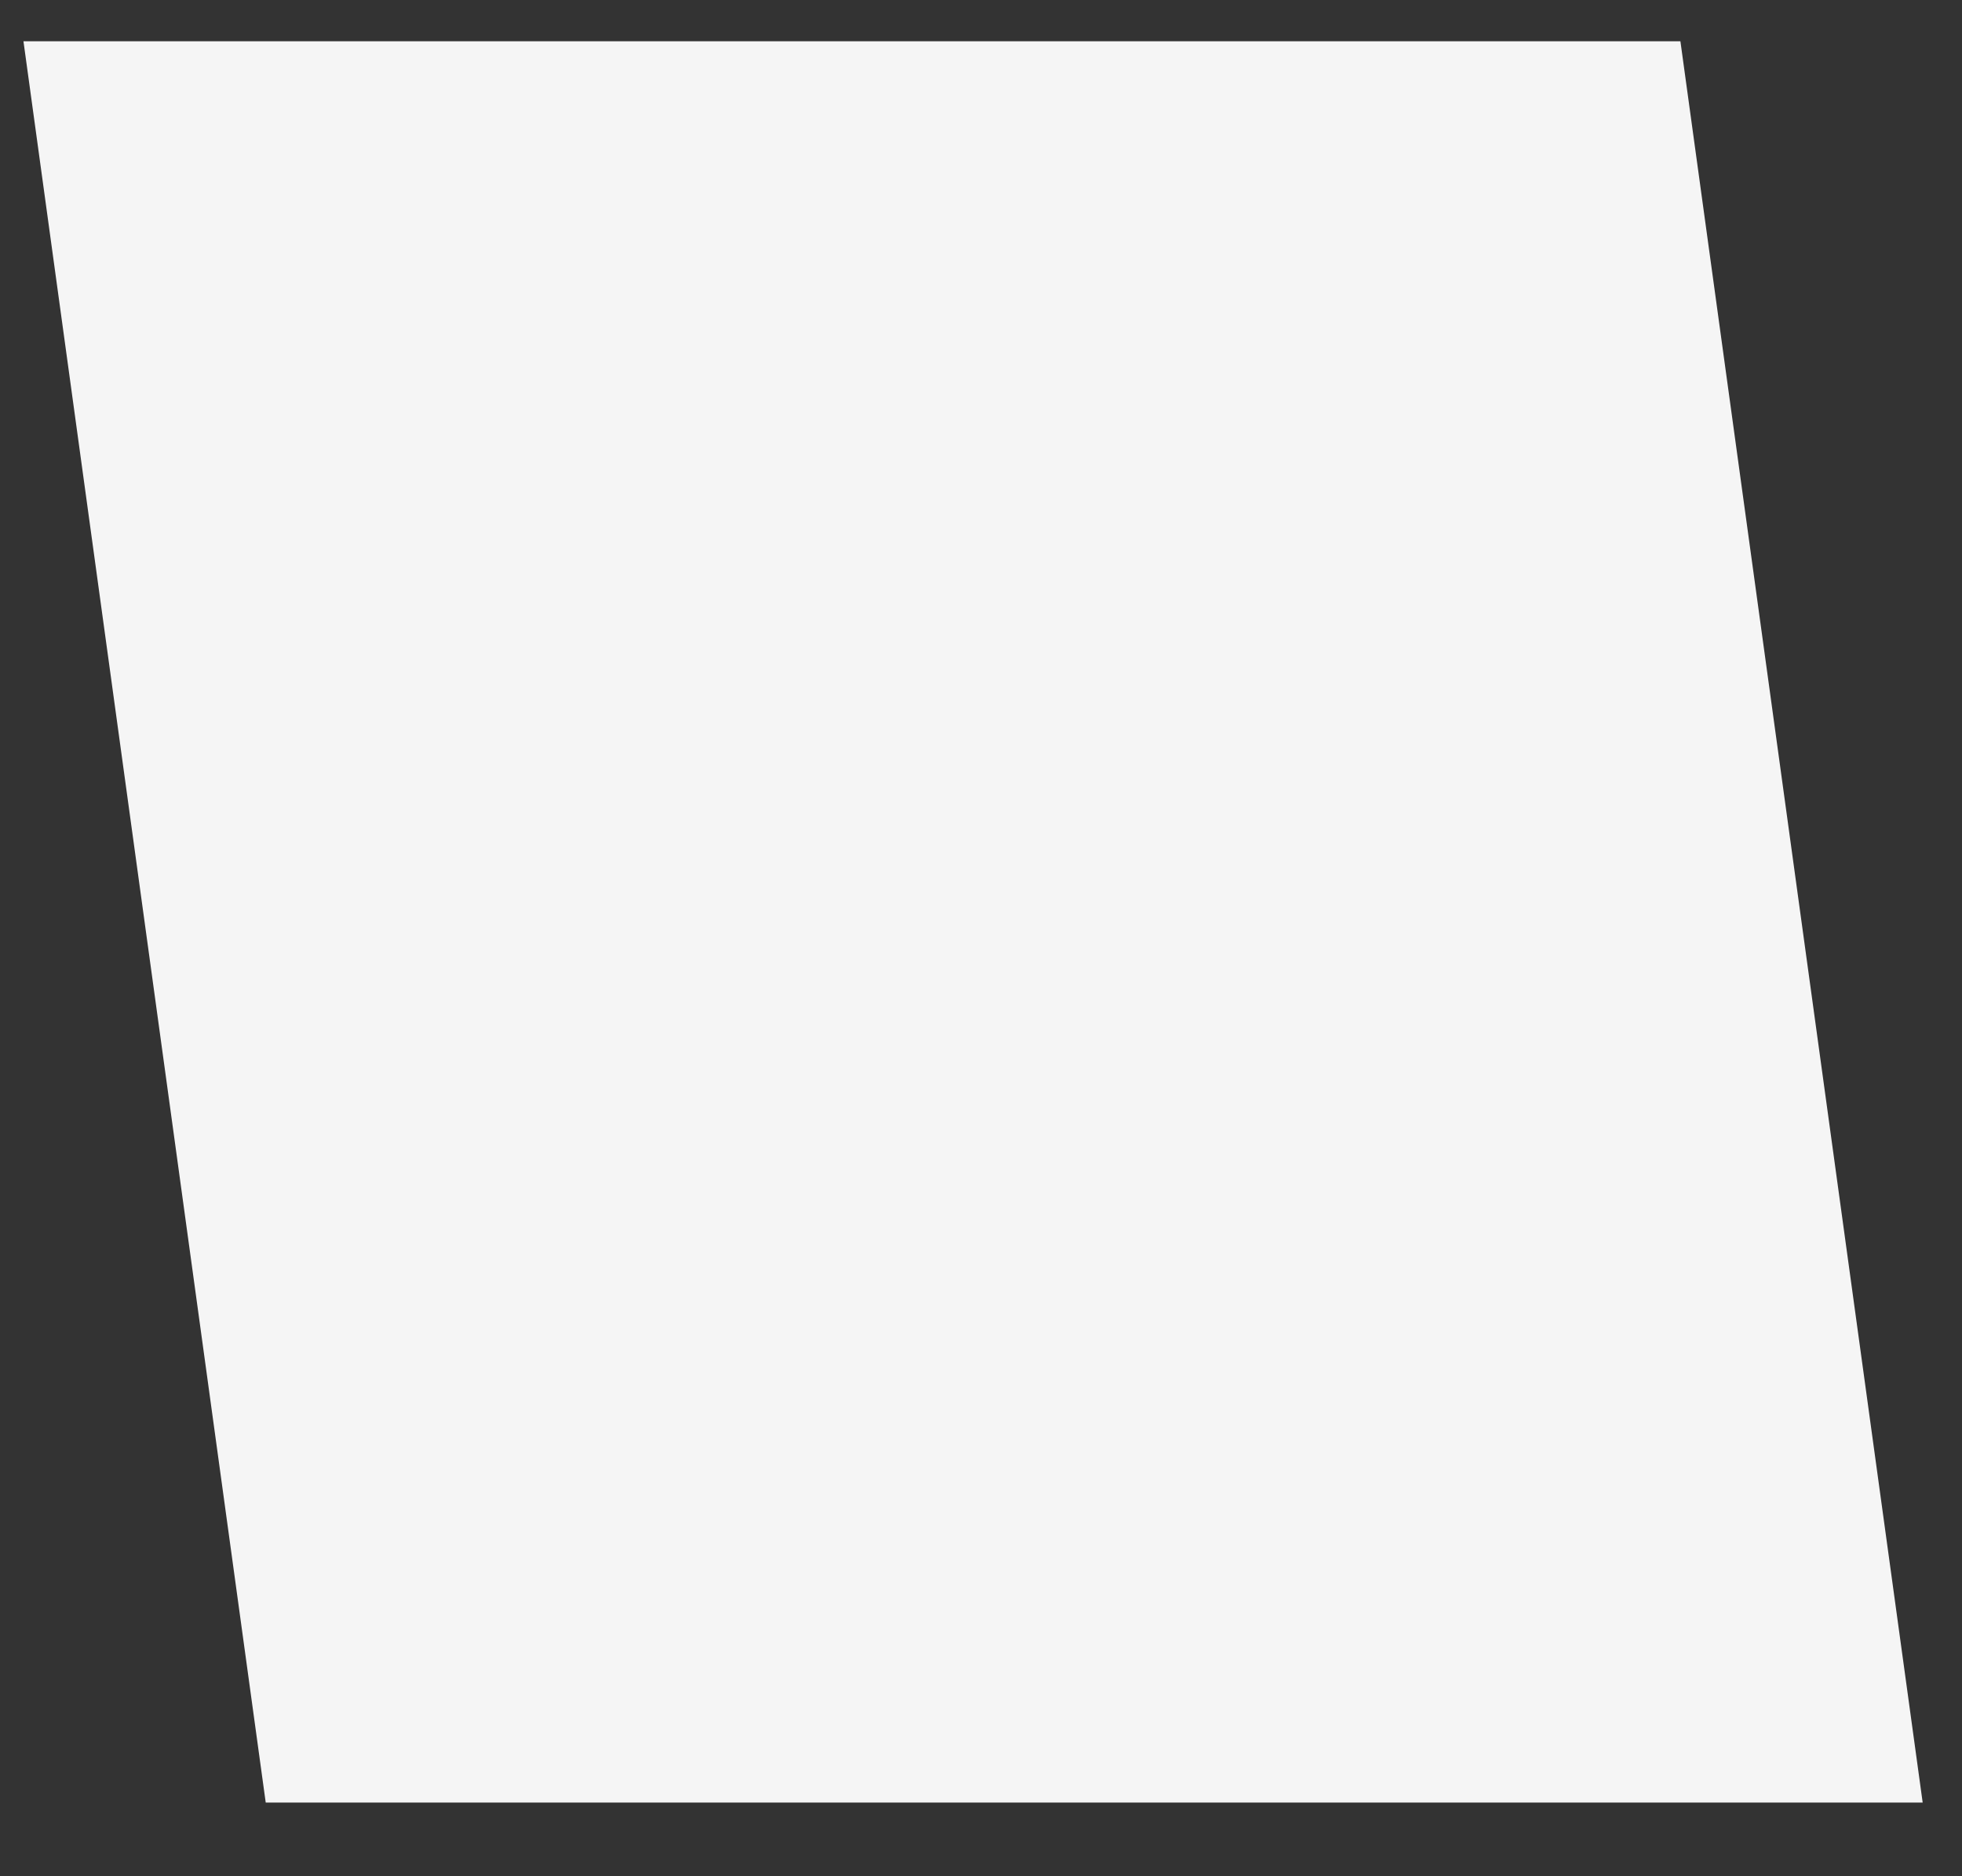 <?xml version="1.0" encoding="UTF-8" standalone="no"?><svg width='23' height='22' viewBox='0 0 23 22' fill='none' xmlns='http://www.w3.org/2000/svg'>
<rect x="0" y="0" width="23" height="22" fill="#333333" stroke="none"/>
<path d='M22.539 21.136H3.115L0.275 0.484H19.699L22.539 21.136Z' fill='#F5F5F5'/>
</svg>
